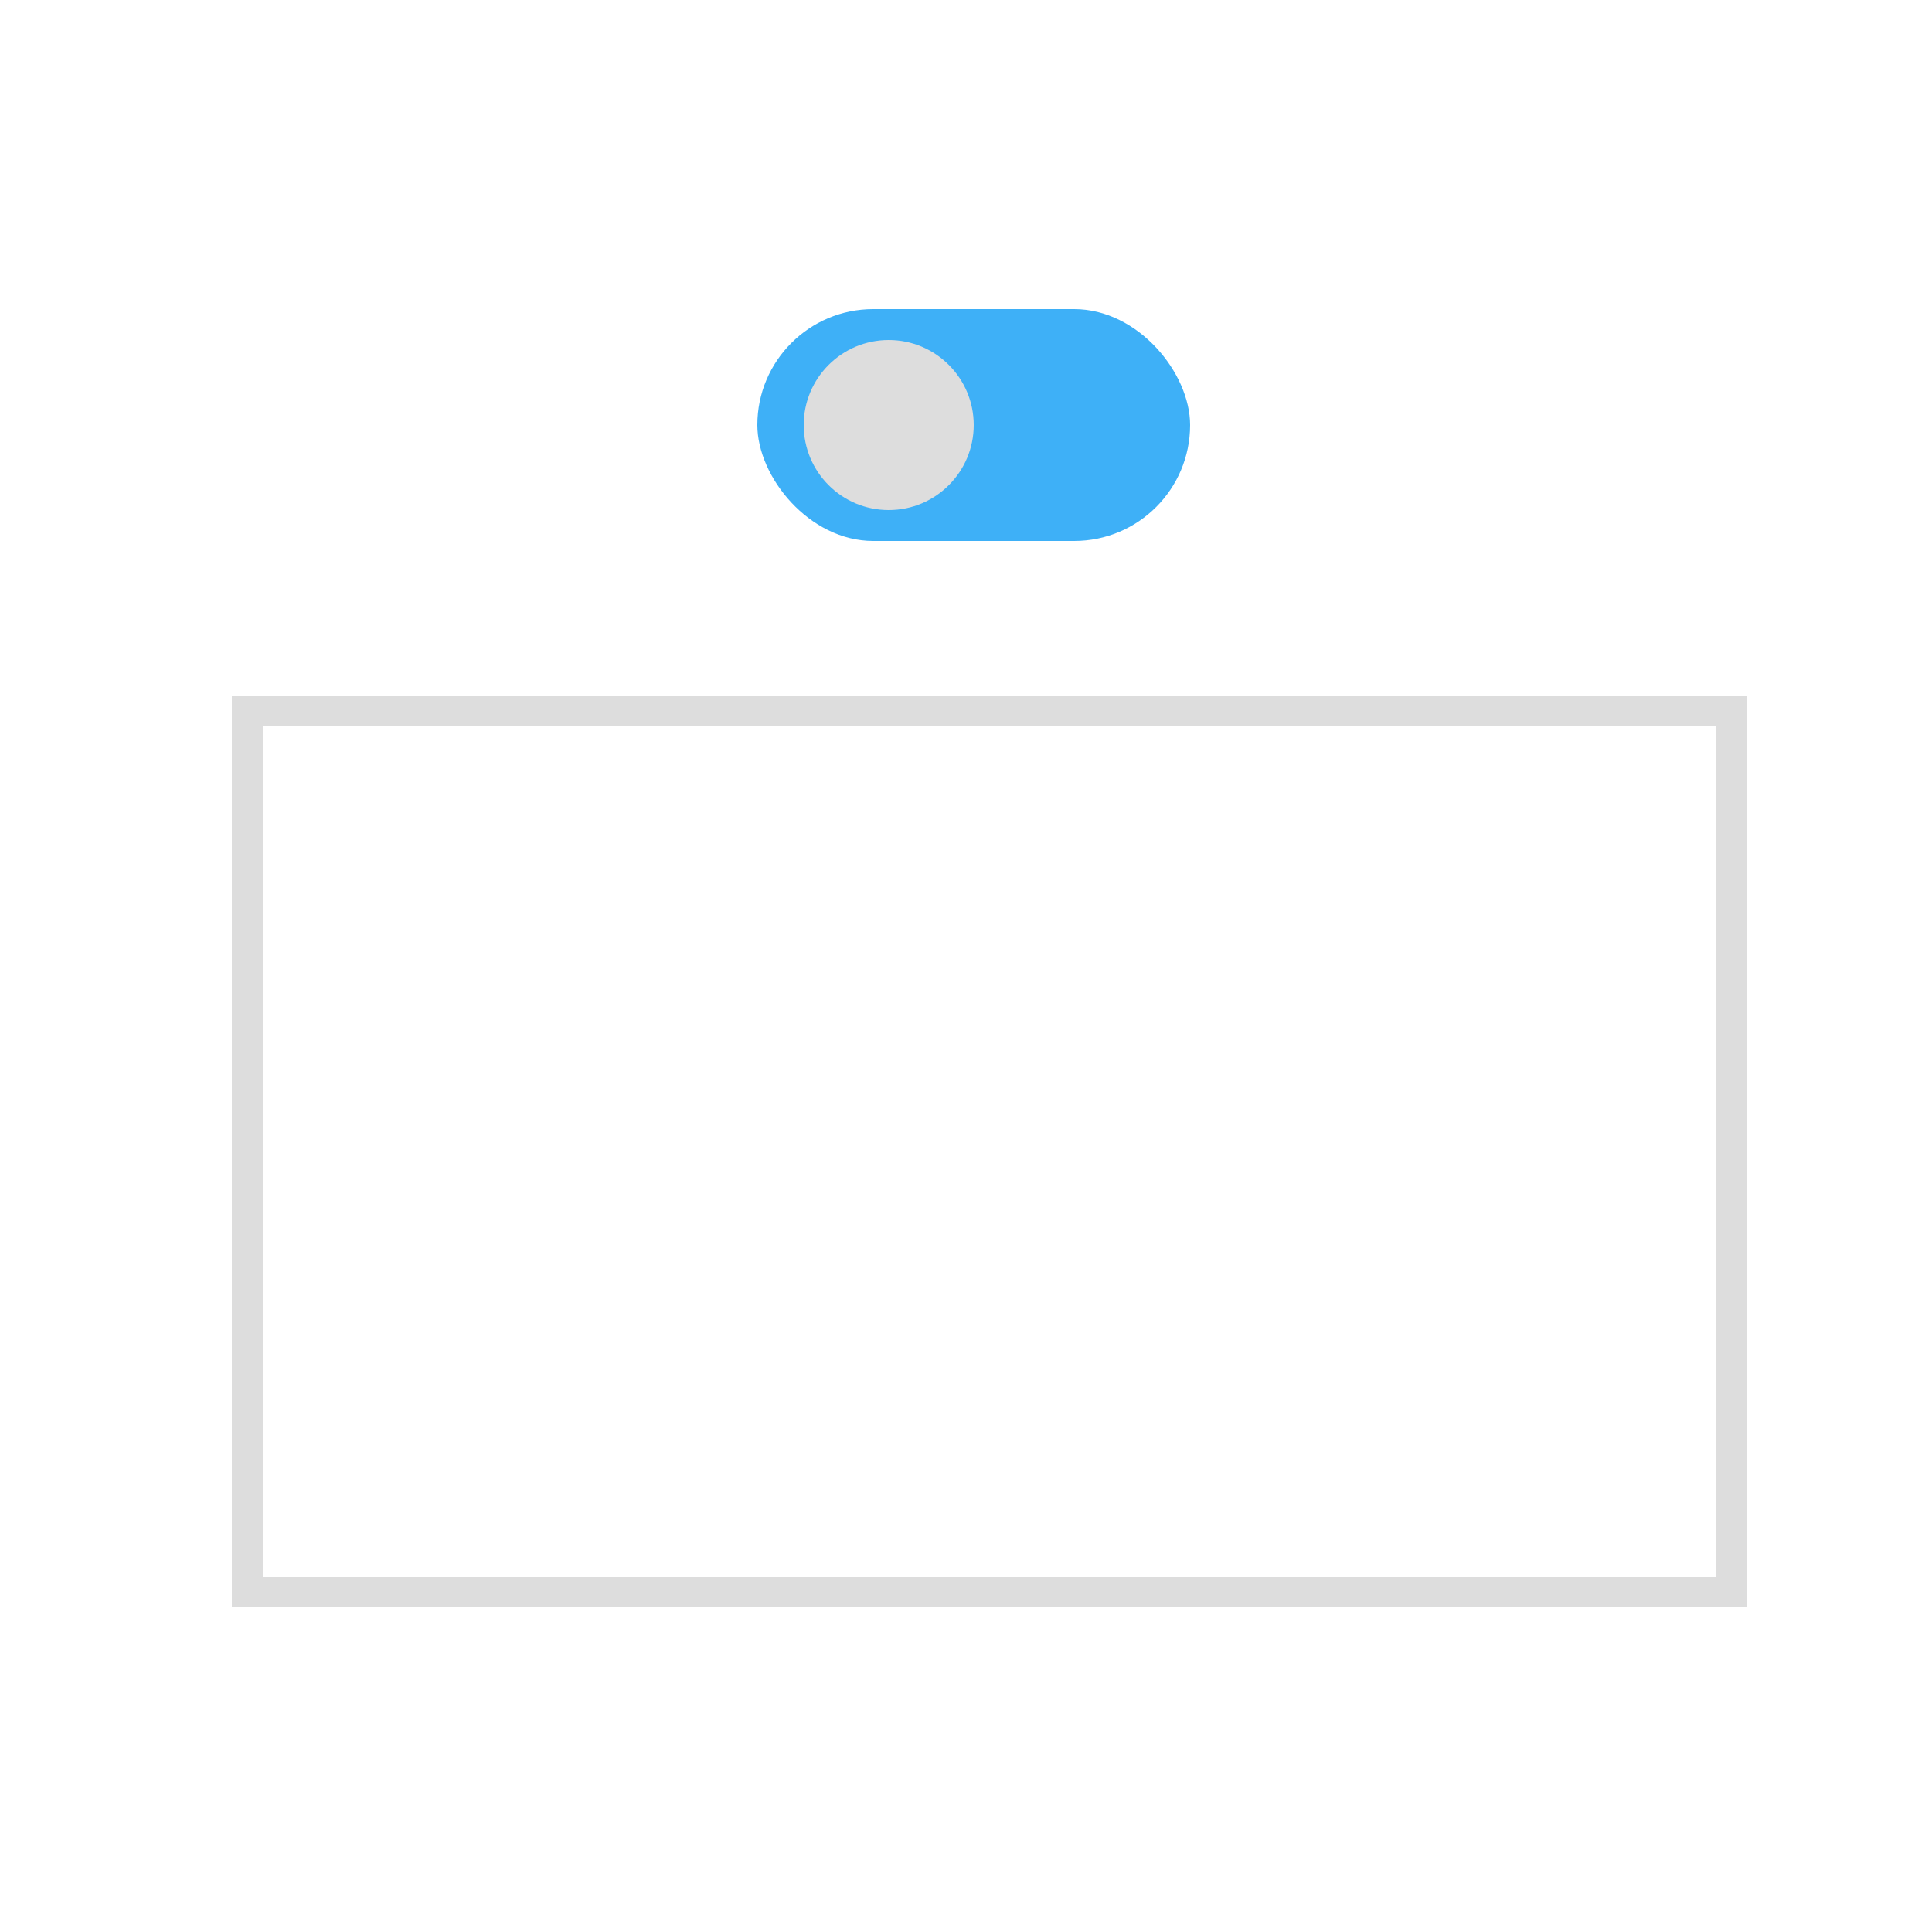 <?xml version="1.0" encoding="UTF-8"?>
<svg width="125px" height="125px" viewBox="0 0 125 125" version="1.1" xmlns="http://www.w3.org/2000/svg" xmlns:xlink="http://www.w3.org/1999/xlink">
    <!-- Generator: Sketch 43.1 (39012) - http://www.bohemiancoding.com/sketch -->
    <title>element-content toggle</title>
    <desc>Created with Sketch.</desc>
    <defs></defs>
    <g id="Page-1" stroke="none" stroke-width="1" fill="none" fill-rule="evenodd">
        <g id="Artboard-5" transform="translate(-94, -726)">
            <g id="content-toggle" transform="translate(94, 726)">
                <rect id="Rectangle-16" fill="#FFFFFF" x="0" y="0" width="125" height="125"></rect>
                <rect id="Rectangle-22" fill="#3EB0F7" x="49" y="20" width="28" height="15" rx="7.5"></rect>
                <rect id="Rectangle-22-Copy-3" stroke="#DDDDDD" stroke-width="2" x="16" y="46" width="96" height="57"></rect>
                <circle id="Oval" fill="#DDDDDD" cx="57.5" cy="27.5" r="5.5"></circle>
            </g>
        </g>
    </g>
</svg>
